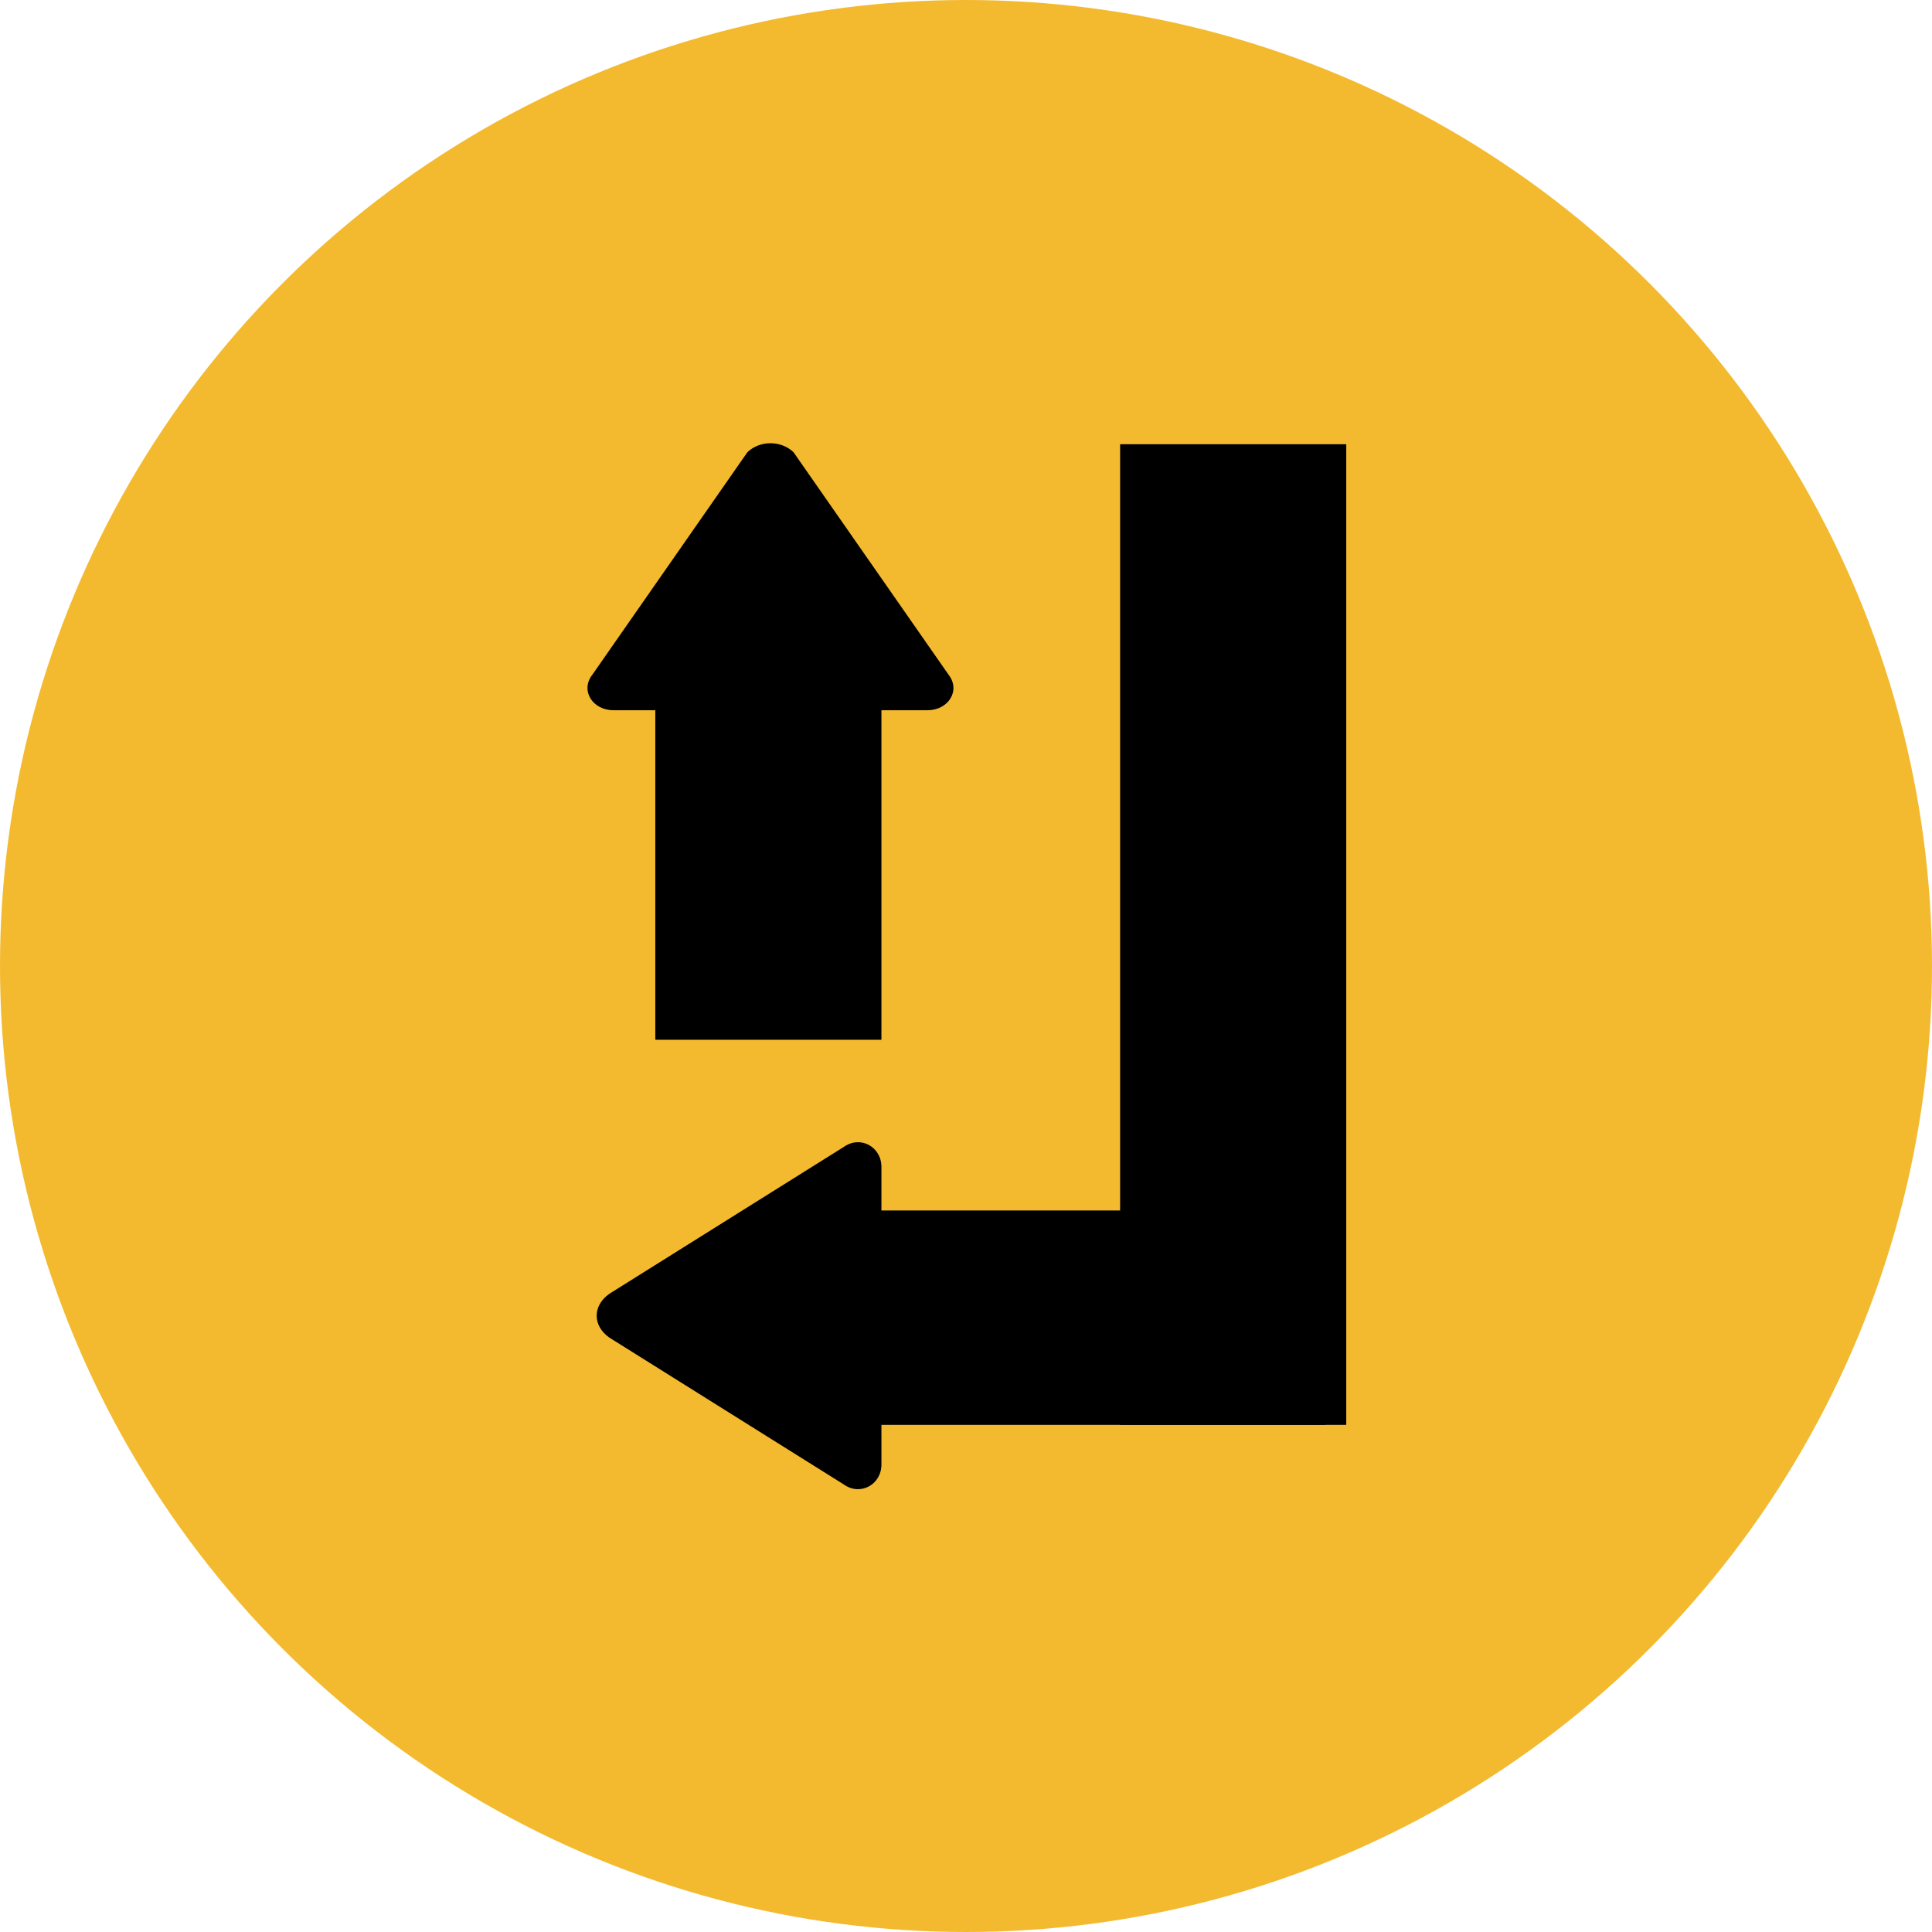 <?xml version="1.0" encoding="UTF-8" standalone="no"?>
<svg
   xmlns:dc="http://purl.org/dc/elements/1.1/"
   xmlns:cc="http://creativecommons.org/ns#"
   xmlns:rdf="http://www.w3.org/1999/02/22-rdf-syntax-ns#"
   xmlns:svg="http://www.w3.org/2000/svg"
   xmlns="http://www.w3.org/2000/svg"
   xmlns:sodipodi="http://sodipodi.sourceforge.net/DTD/sodipodi-0.dtd"
   xmlns:inkscape="http://www.inkscape.org/namespaces/inkscape"
   version="1.1"
   id="_x32_1_seed"
   x="0px"
   y="0px"
   viewBox="0 0 80 80"
   xml:space="preserve"
   sodipodi:docname="seedshuffler-icon.svg"
   inkscape:version="1.0.2 (1.0.2+r75+1)"
   width="80"
   height="80"><defs
   id="defs29" /><sodipodi:namedview
   pagecolor="#ffffff"
   bordercolor="#666666"
   borderopacity="1"
   objecttolerance="10"
   gridtolerance="10"
   guidetolerance="10"
   inkscape:pageopacity="0"
   inkscape:pageshadow="2"
   inkscape:window-width="2560"
   inkscape:window-height="1403"
   id="namedview27"
   showgrid="false"
   inkscape:zoom="6.7307373"
   inkscape:cx="148"
   inkscape:cy="52.479255"
   inkscape:window-x="782"
   inkscape:window-y="0"
   inkscape:window-maximized="1"
   inkscape:current-layer="_x32_1_seed"
   inkscape:document-rotation="0"
   fit-margin-top="0"
   fit-margin-left="0"
   fit-margin-right="0"
   fit-margin-bottom="0" />


<circle
   cx="40"
   cy="40"
   fill="#f3ba2f"
   id="circle4"
   r="40" />

<g
   id="g24"
   transform="matrix(1.734,0,0,1.644,-241.809,7.544)"
   style="opacity:1">
	<g
   id="g22">

		<rect
   x="155.1"
   y="11.1"
   fill="#000000"
   width="5.4"
   height="10.5"
   id="rect12" />
		<rect
   x="160"
   y="25.9"
   fill="#000000"
   width="11.1"
   height="5.4"
   id="rect14" />
		<rect
   x="166.2"
   y="6.6"
   fill="#000000"
   width="5.4"
   height="24.7"
   id="rect16" />
		<path
   fill="#000000"
   d="m 154,29.1 5.6,3.7 c 0.4,0.3 0.9,0 0.9,-0.5 v -7.5 c 0,-0.5 -0.5,-0.8 -0.9,-0.5 L 154,28 c -0.4,0.3 -0.4,0.8 0,1.1 z"
   id="path18" />
		<path
   fill="#000000"
   d="m 157.3,6.8 -3.7,5.6 c -0.3,0.4 0,0.9 0.5,0.9 h 7.5 c 0.5,0 0.8,-0.5 0.5,-0.9 l -3.7,-5.6 c -0.3,-0.3 -0.8,-0.3 -1.1,0 z"
   id="path20" />
	</g>	
</g>
</svg>
